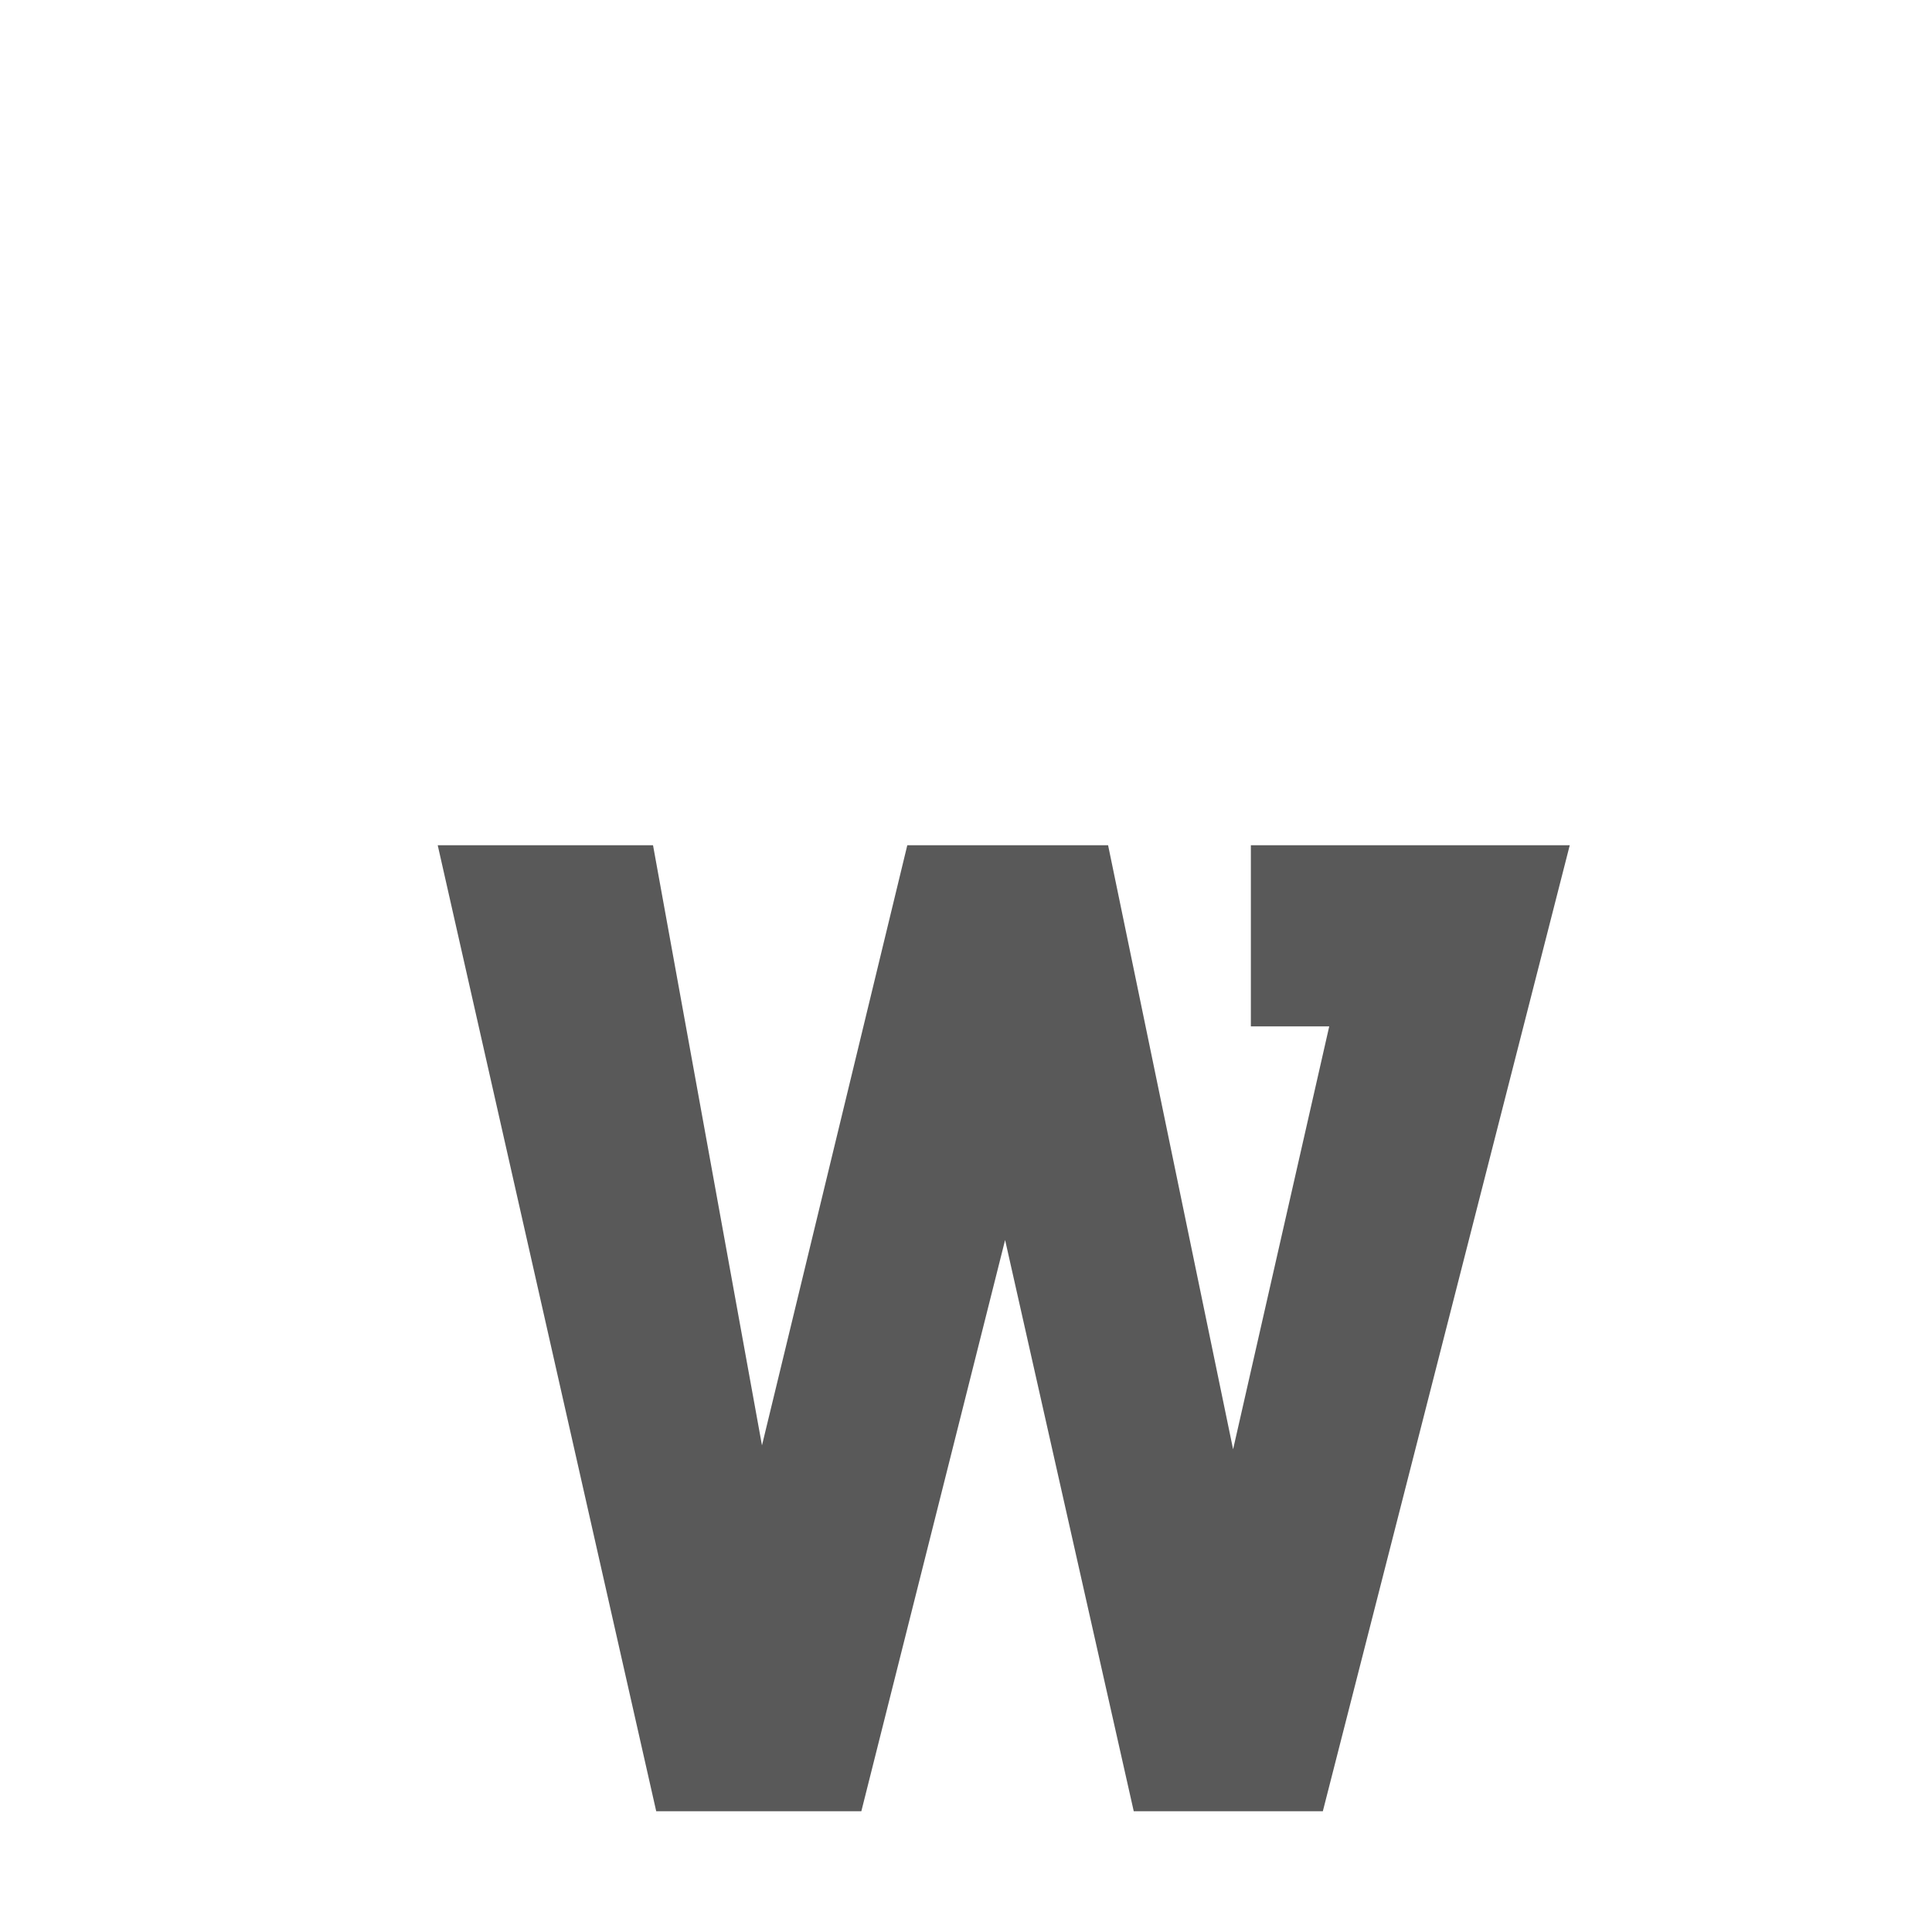 <?xml version="1.0" encoding="utf-8"?>
<!-- Generated by IcoMoon.io -->
<!DOCTYPE svg PUBLIC "-//W3C//DTD SVG 1.1//EN" "http://www.w3.org/Graphics/SVG/1.1/DTD/svg11.dtd">
<svg version="1.1" xmlns="http://www.w3.org/2000/svg" xmlns:xlink="http://www.w3.org/1999/xlink" width="512" height="512" viewBox="0 0 512 512">
<g>
</g>
	<path d="M350.564 480h-50.109l-34.092-151.386-38.101 151.386h-54.357l-57.905-256h57.058l28.874 159.040 38.511-159.040h53.213l33.129 160.079 25.476-112.079h-20.77v-48h84.509z" fill="#595959" />
</svg>

